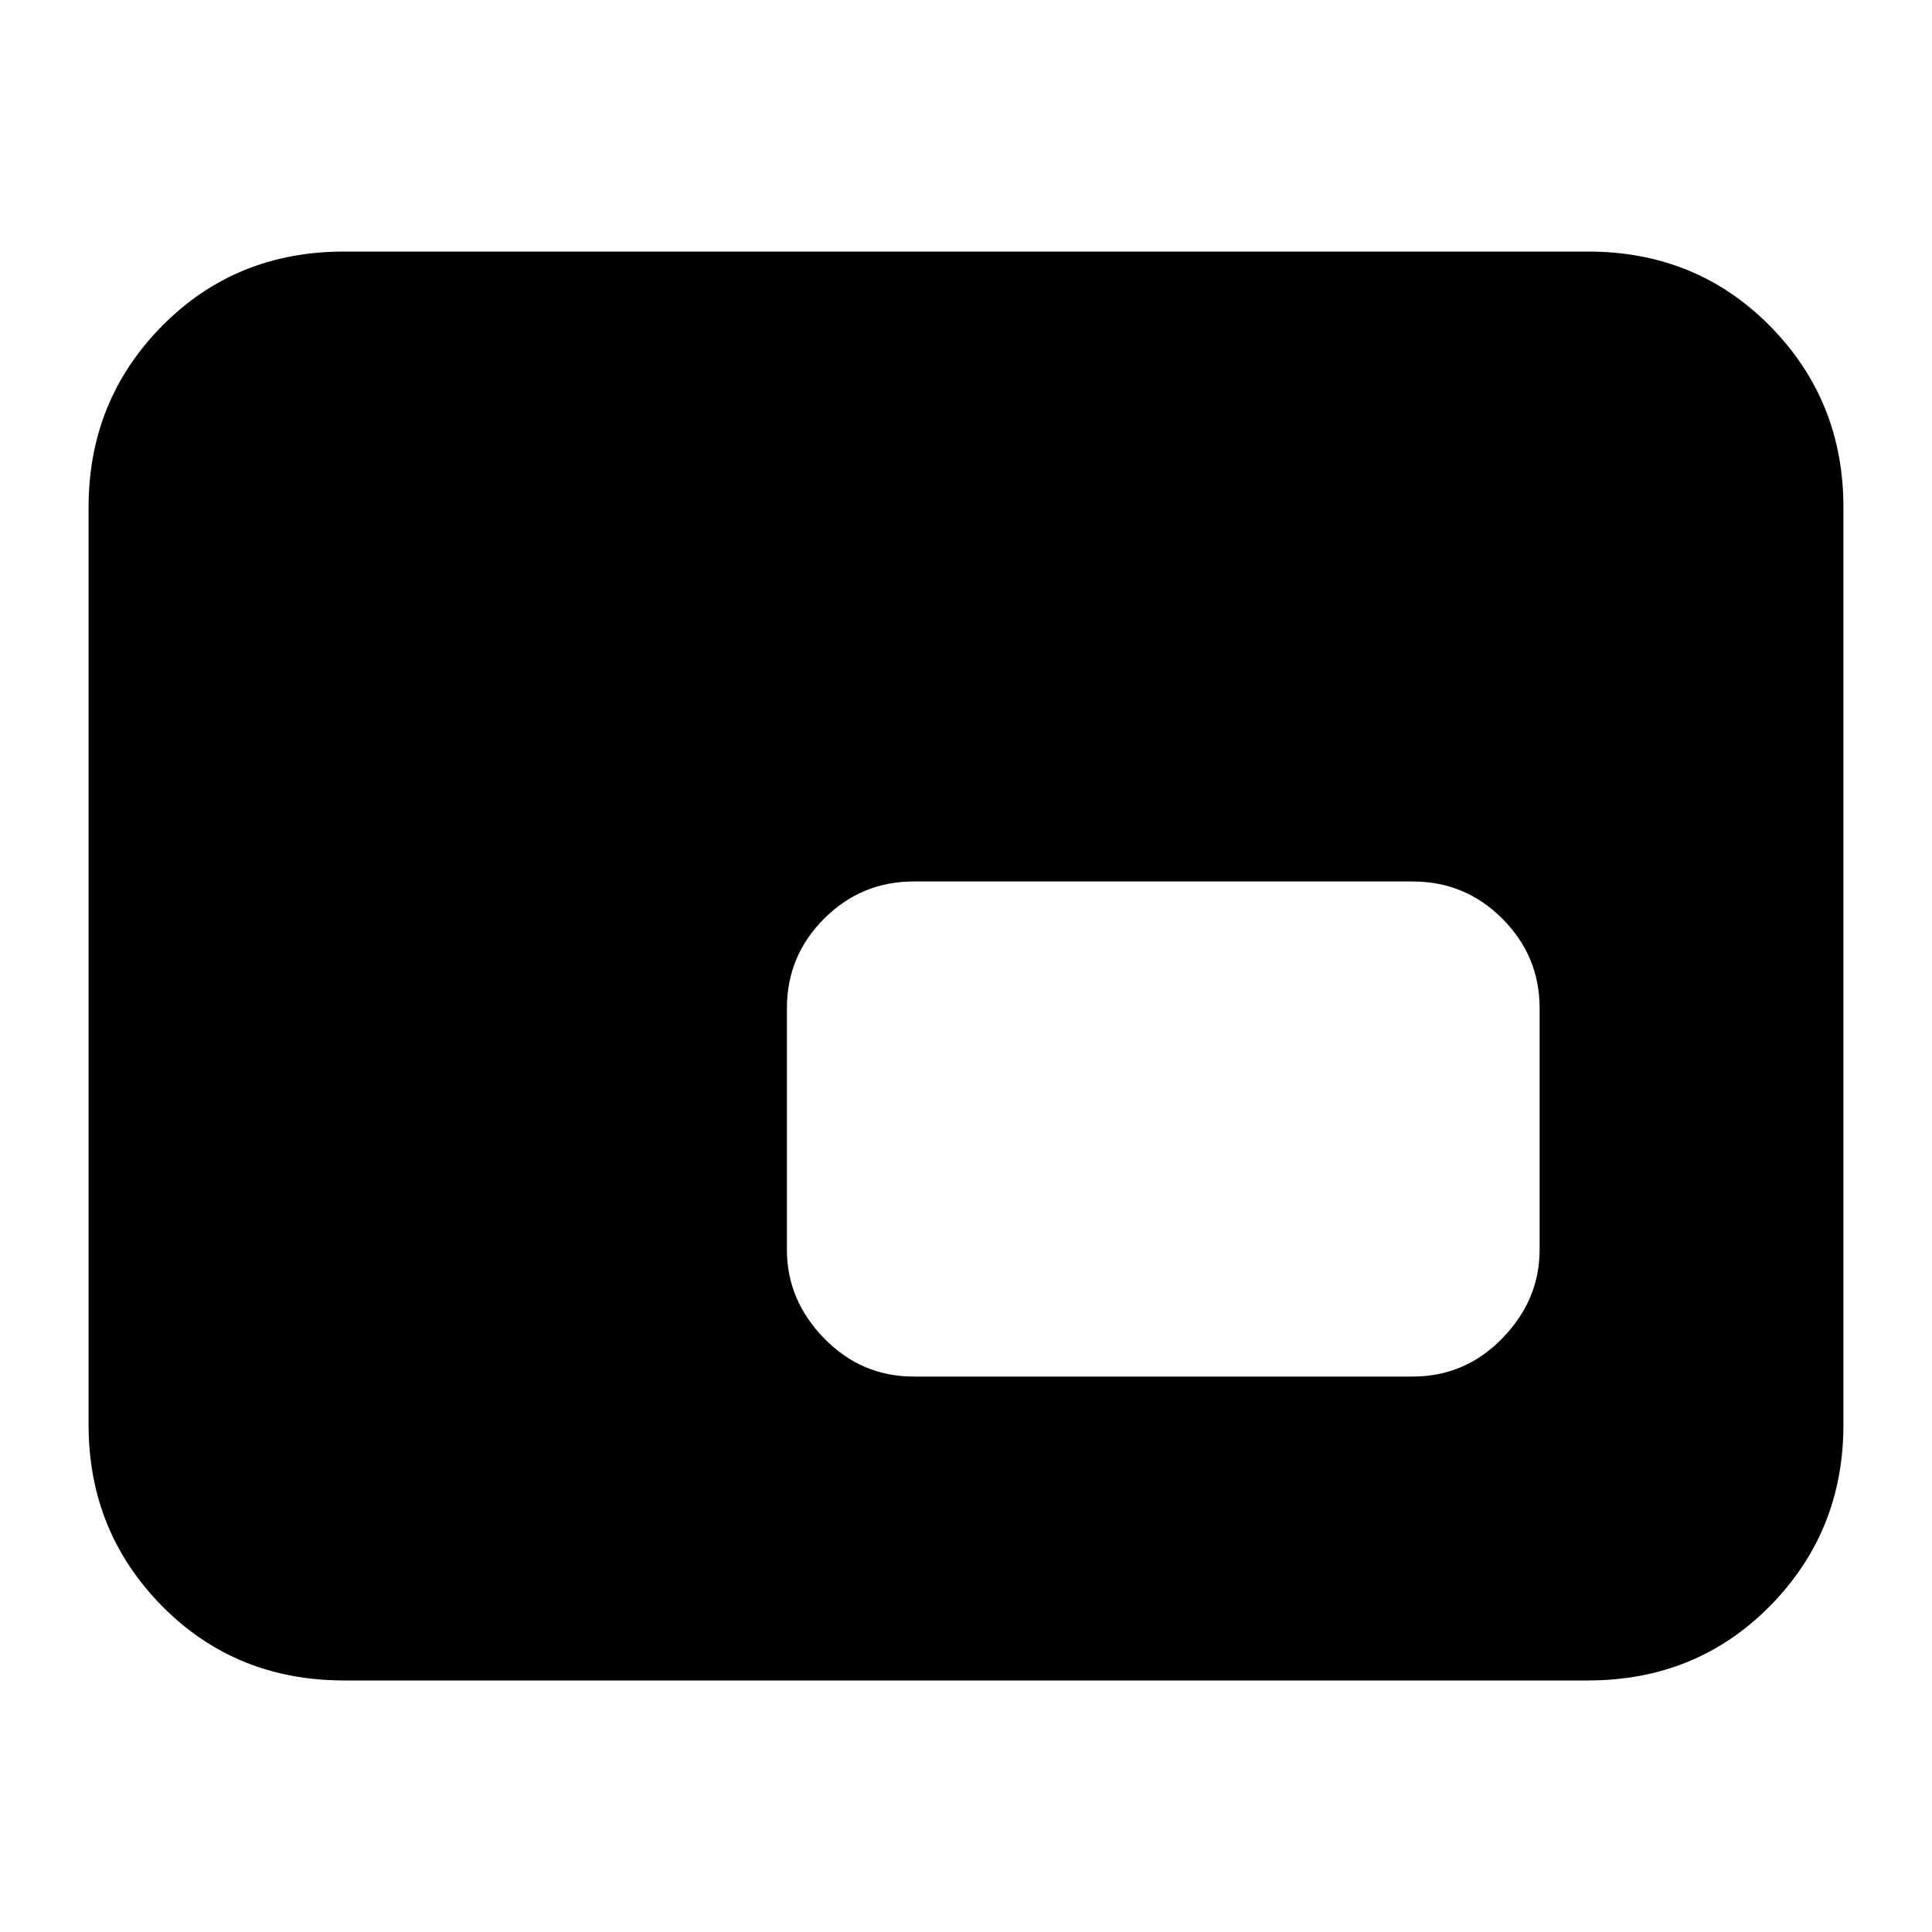 <svg xmlns="http://www.w3.org/2000/svg" height="20" width="20"><path d="M9.458 14.25h5.167q.542 0 .927-.396.386-.396.386-.916v-2.5q0-.542-.386-.928-.385-.385-.927-.385H9.458q-.541 0-.927.385-.385.386-.385.928v2.5q0 .52.385.916.386.396.927.396Zm-5.896 3.146q-1.124 0-1.885-.771-.76-.771-.76-1.875v-9.5q0-1.104.76-1.875.761-.771 1.885-.771h12.876q1.124 0 1.885.771.76.771.76 1.875v9.5q0 1.104-.76 1.875-.761.771-1.885.771Z"/></svg>